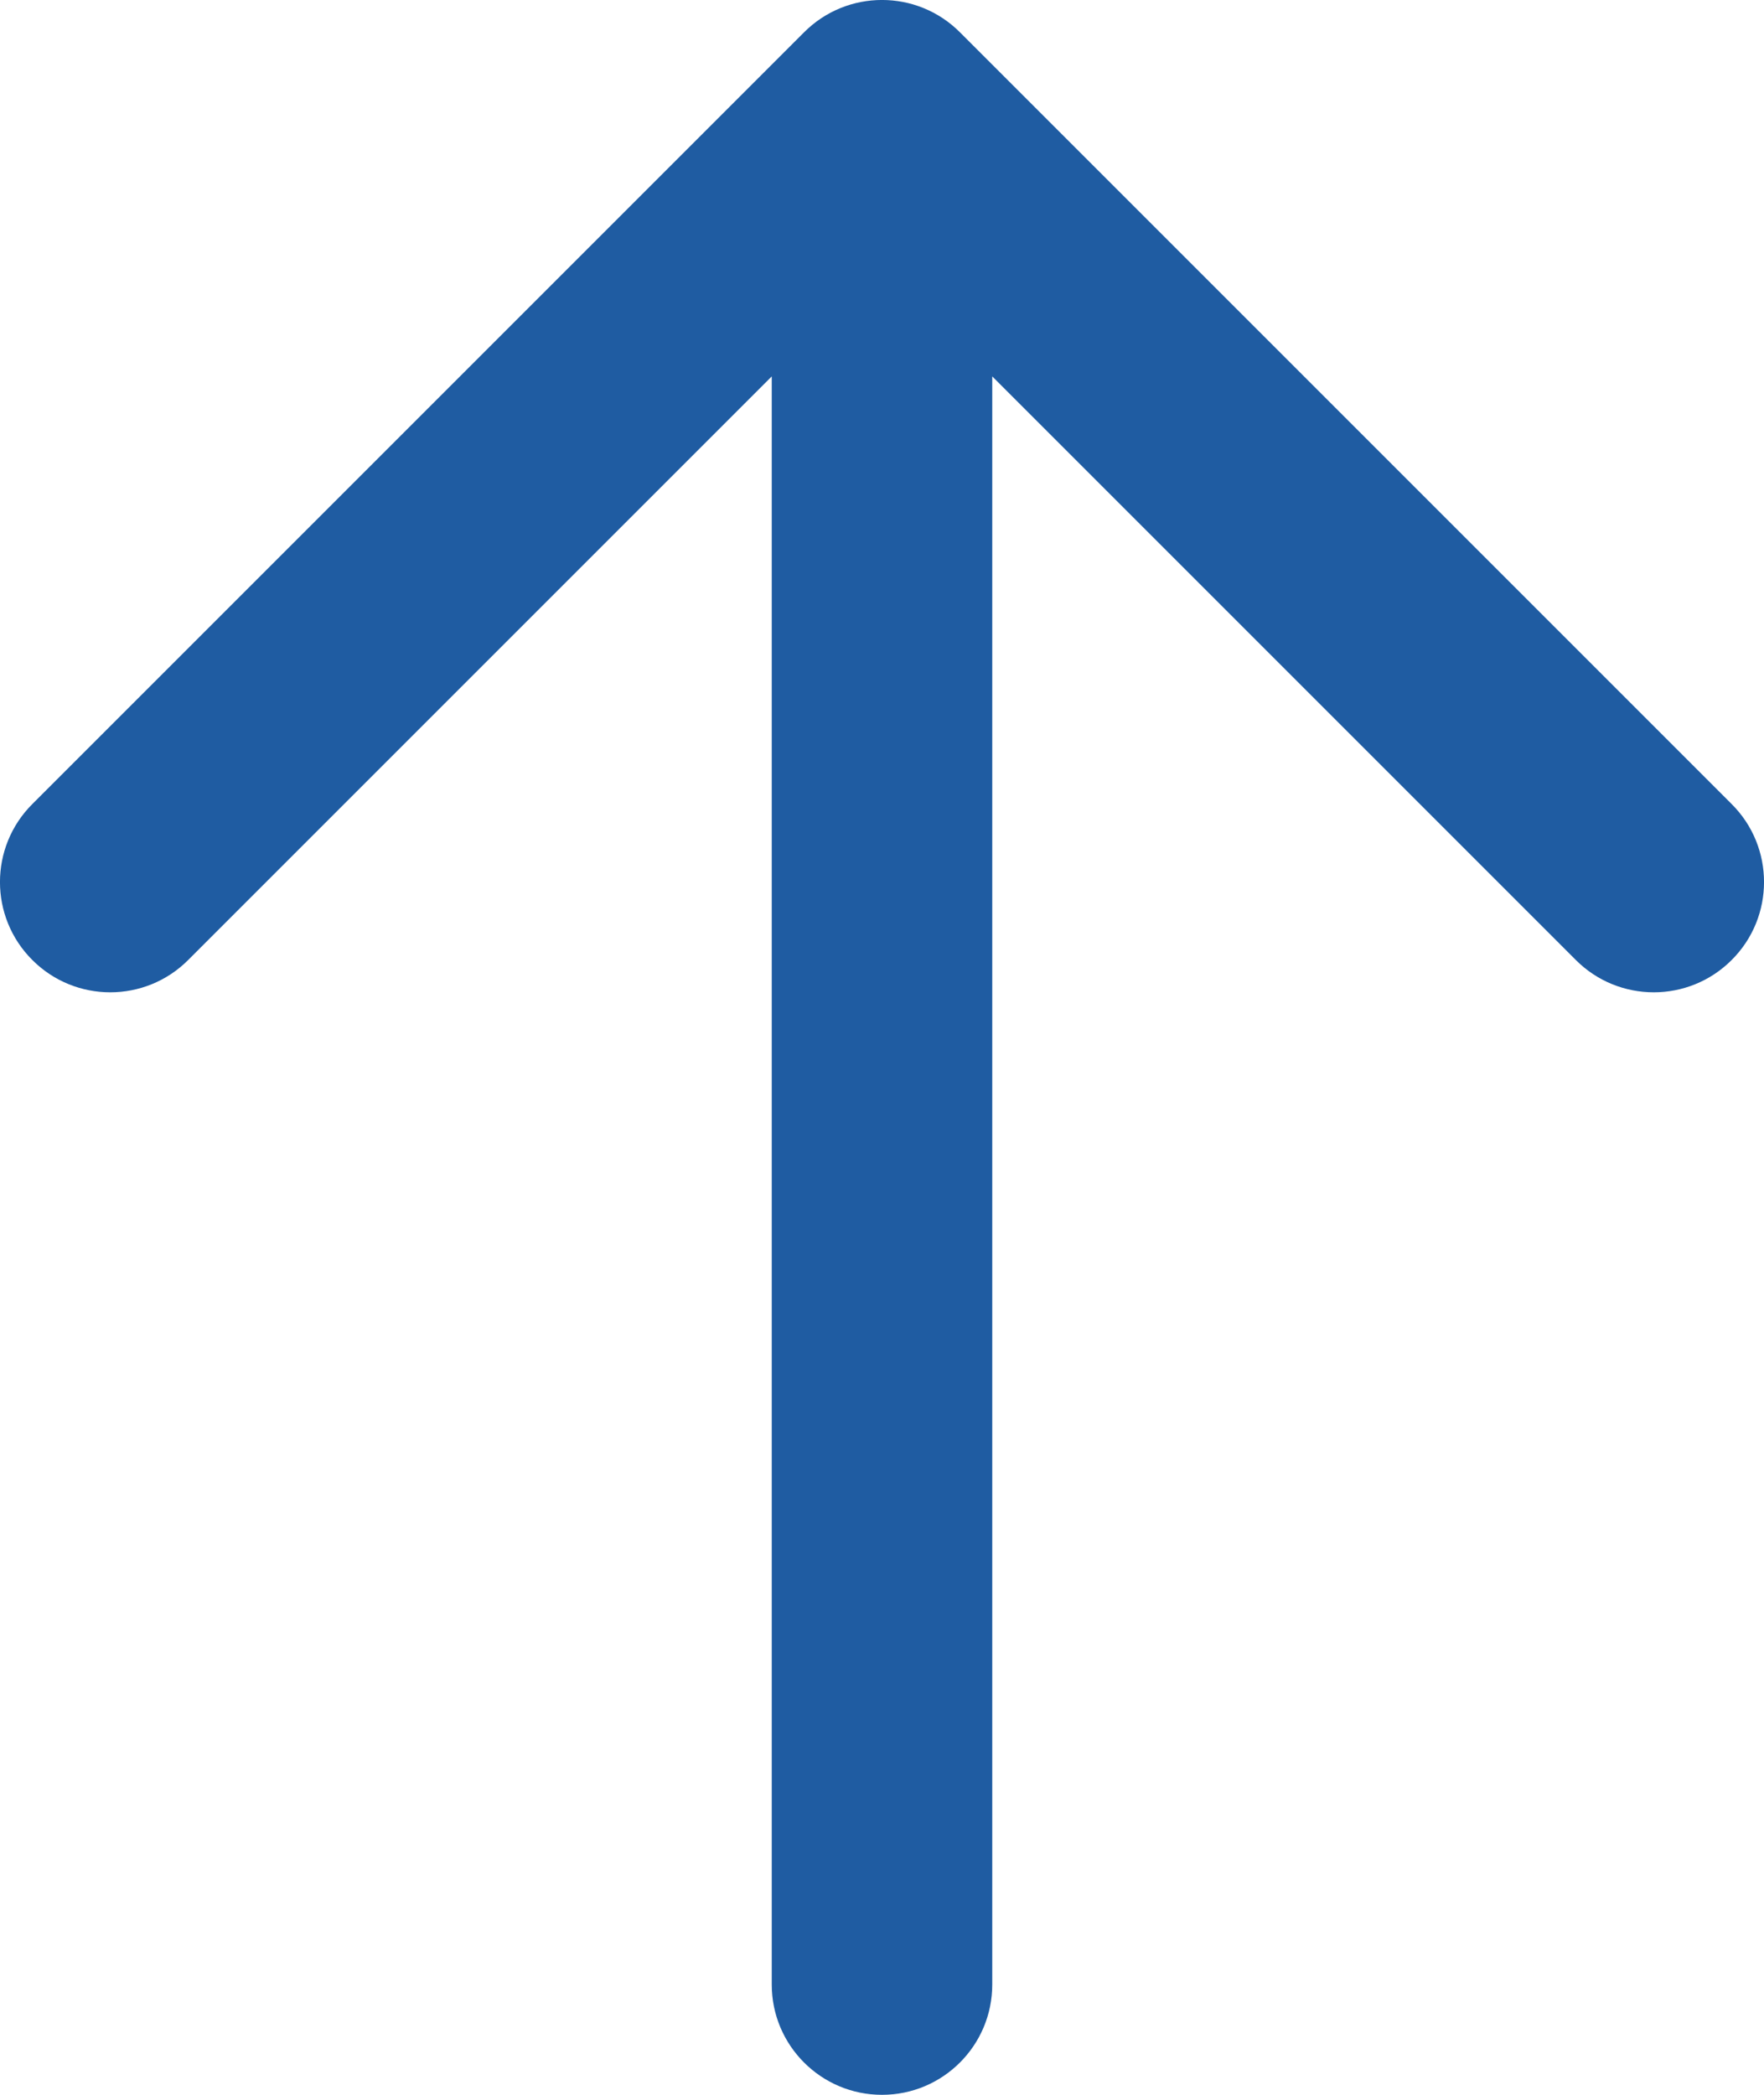 <svg width="16" height="19" viewBox="0 0 16 19" fill="none" xmlns="http://www.w3.org/2000/svg">
<path d="M15.707 7.293C16.098 7.683 16.098 8.317 15.707 8.707C15.317 9.098 14.683 9.098 14.293 8.707L15.707 7.293ZM8 1L7.293 0.293C7.683 -0.098 8.317 -0.098 8.707 0.293L8 1ZM1.707 8.707C1.317 9.098 0.683 9.098 0.293 8.707C-0.098 8.317 -0.098 7.683 0.293 7.293L1.707 8.707ZM9 18C9 18.552 8.552 19 8 19C7.448 19 7 18.552 7 18L9 18ZM14.293 8.707L7.293 1.707L8.707 0.293L15.707 7.293L14.293 8.707ZM8.707 1.707L1.707 8.707L0.293 7.293L7.293 0.293L8.707 1.707ZM9 1L9 18L7 18L7 1L9 1Z" fill="#1F5CA2"/>
</svg>
